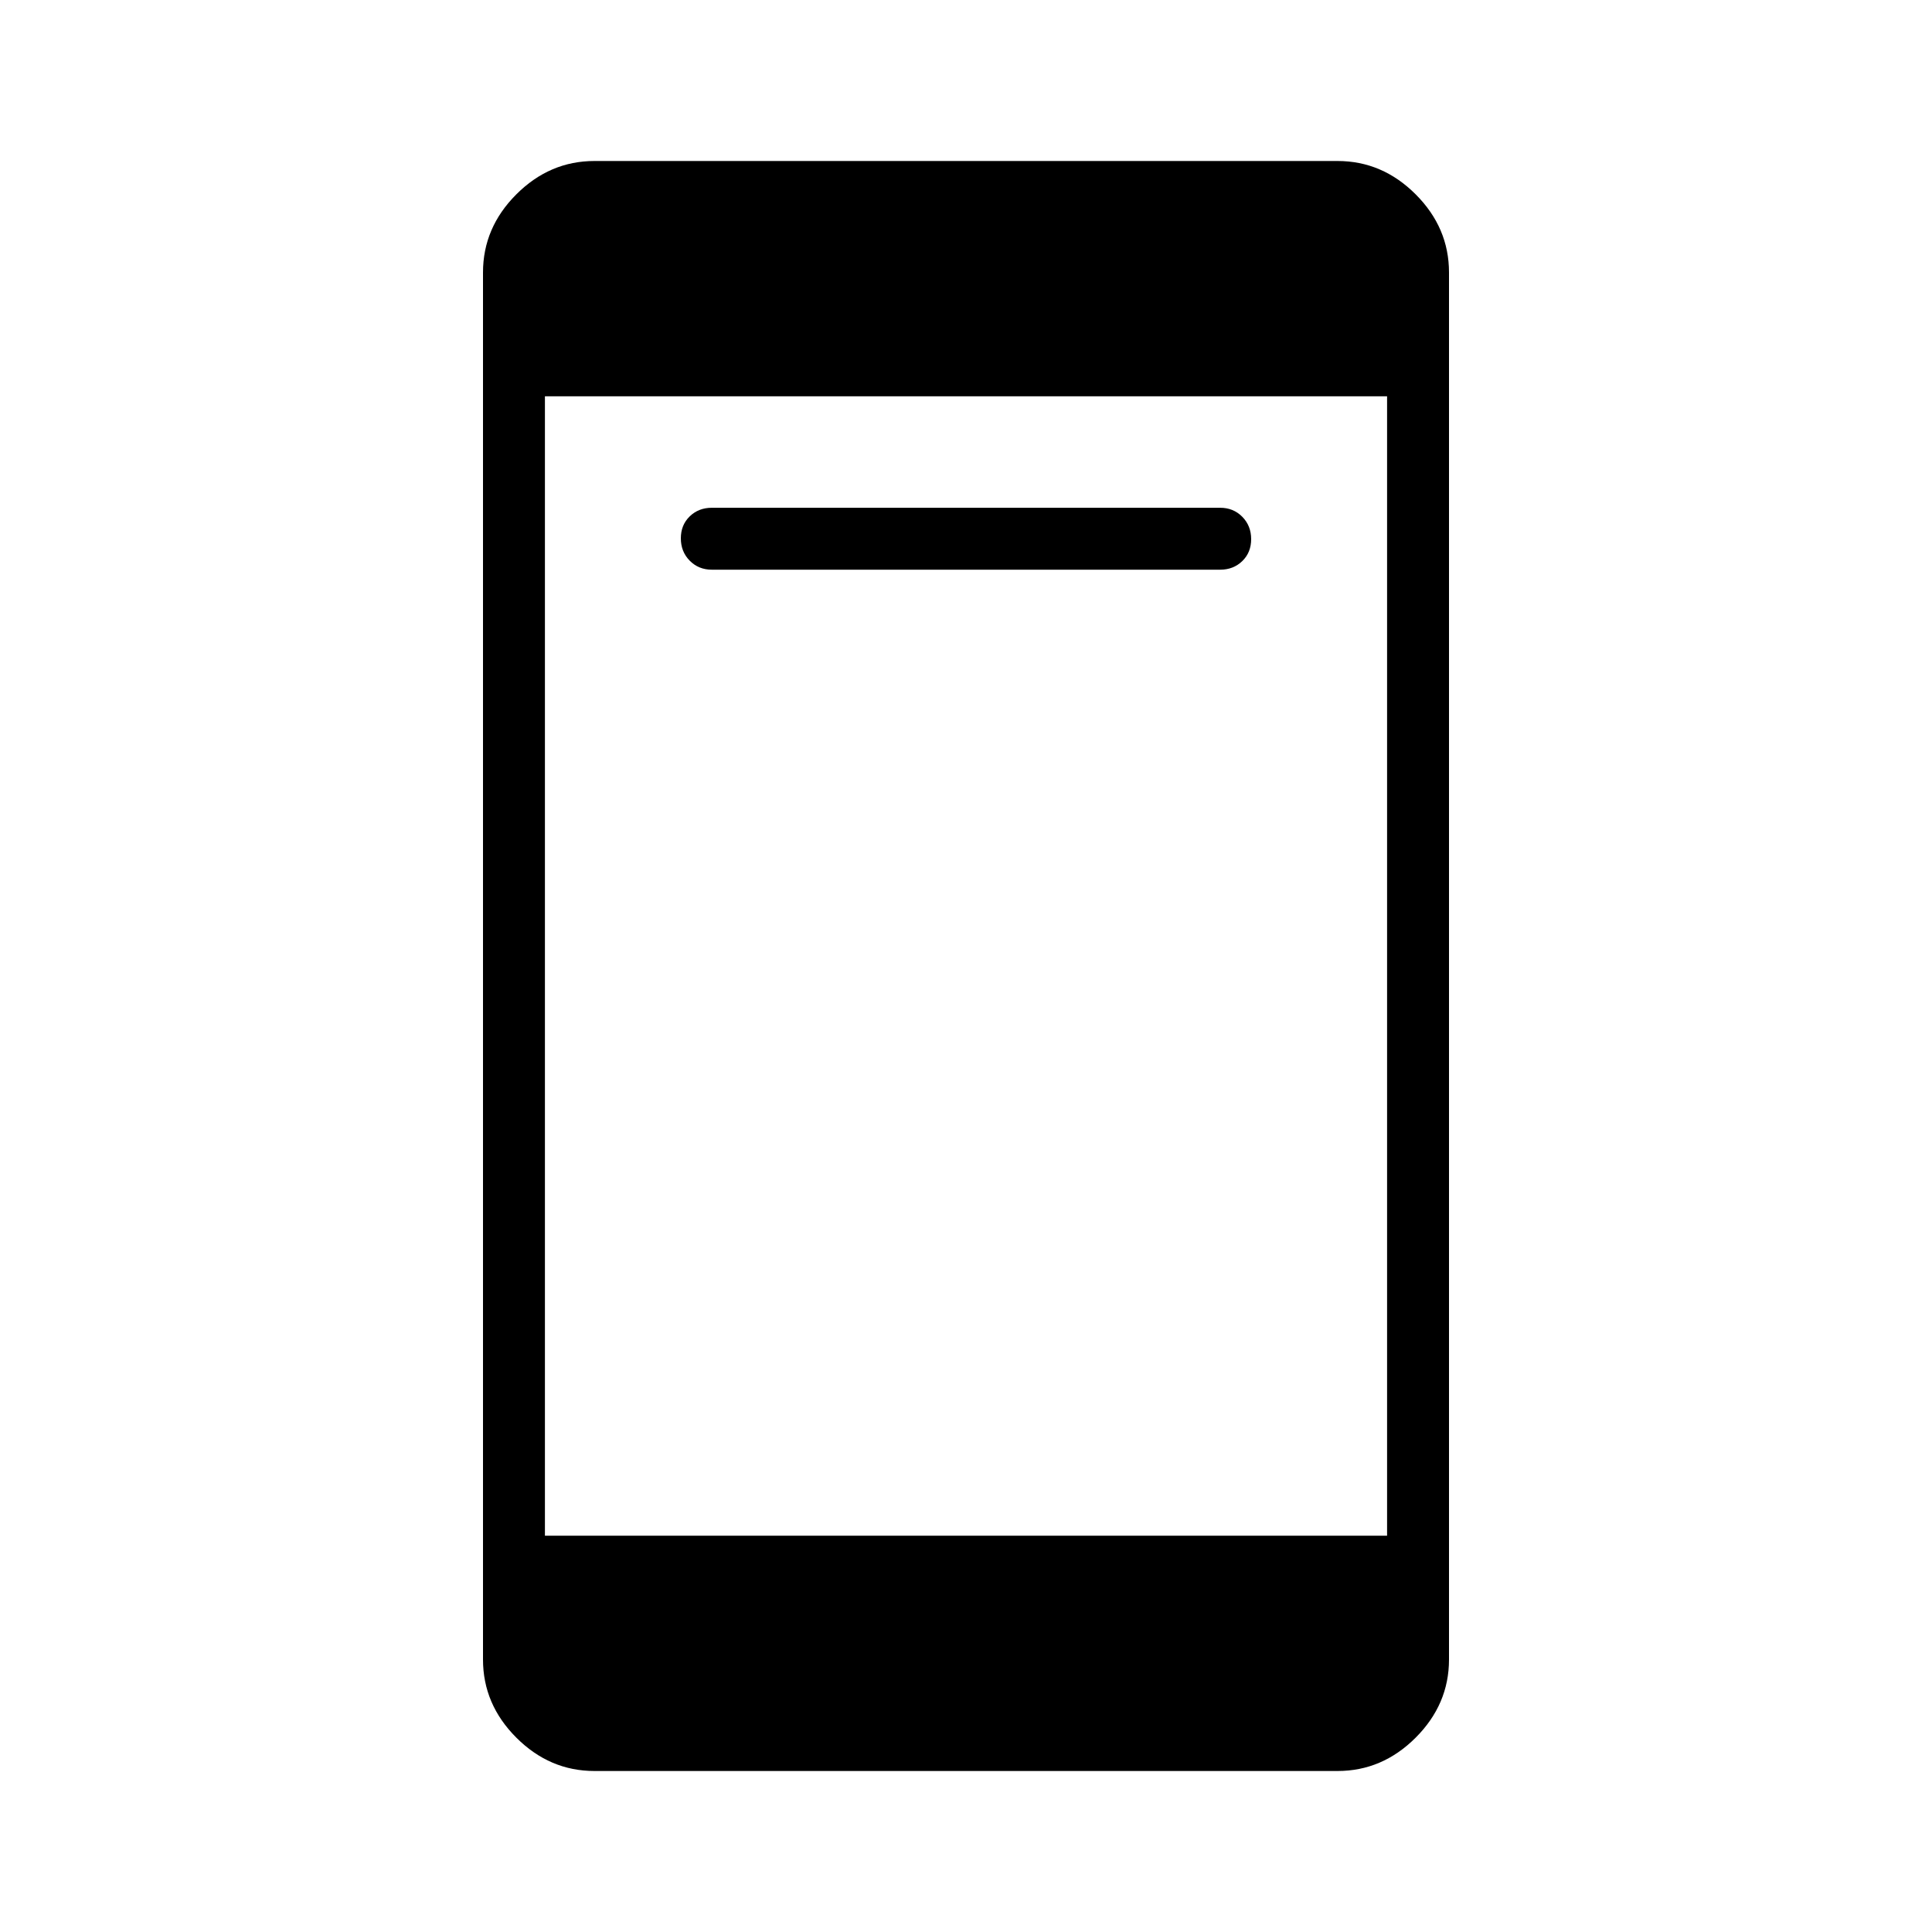 <svg xmlns="http://www.w3.org/2000/svg" width="48" height="48" viewBox="0 96 960 960"><path d="M353.692 379.077q-6.557 0-10.971-4.472-4.413-4.471-4.413-11.115t4.413-10.913q4.414-4.27 10.971-4.27h252.616q6.557 0 10.971 4.472 4.413 4.472 4.413 11.116 0 6.643-4.413 10.913-4.414 4.269-10.971 4.269H353.692ZM295.384 976q-22.25 0-38.817-16.567T240 920.616V231.384q0-22.25 16.567-38.817T295.384 176h369.232q22.25 0 38.817 16.567T720 231.384v689.232q0 22.25-16.567 38.817T664.616 976H295.384Zm-24.615-116.923h418.462V292.923H270.769v566.154Z"/></svg>